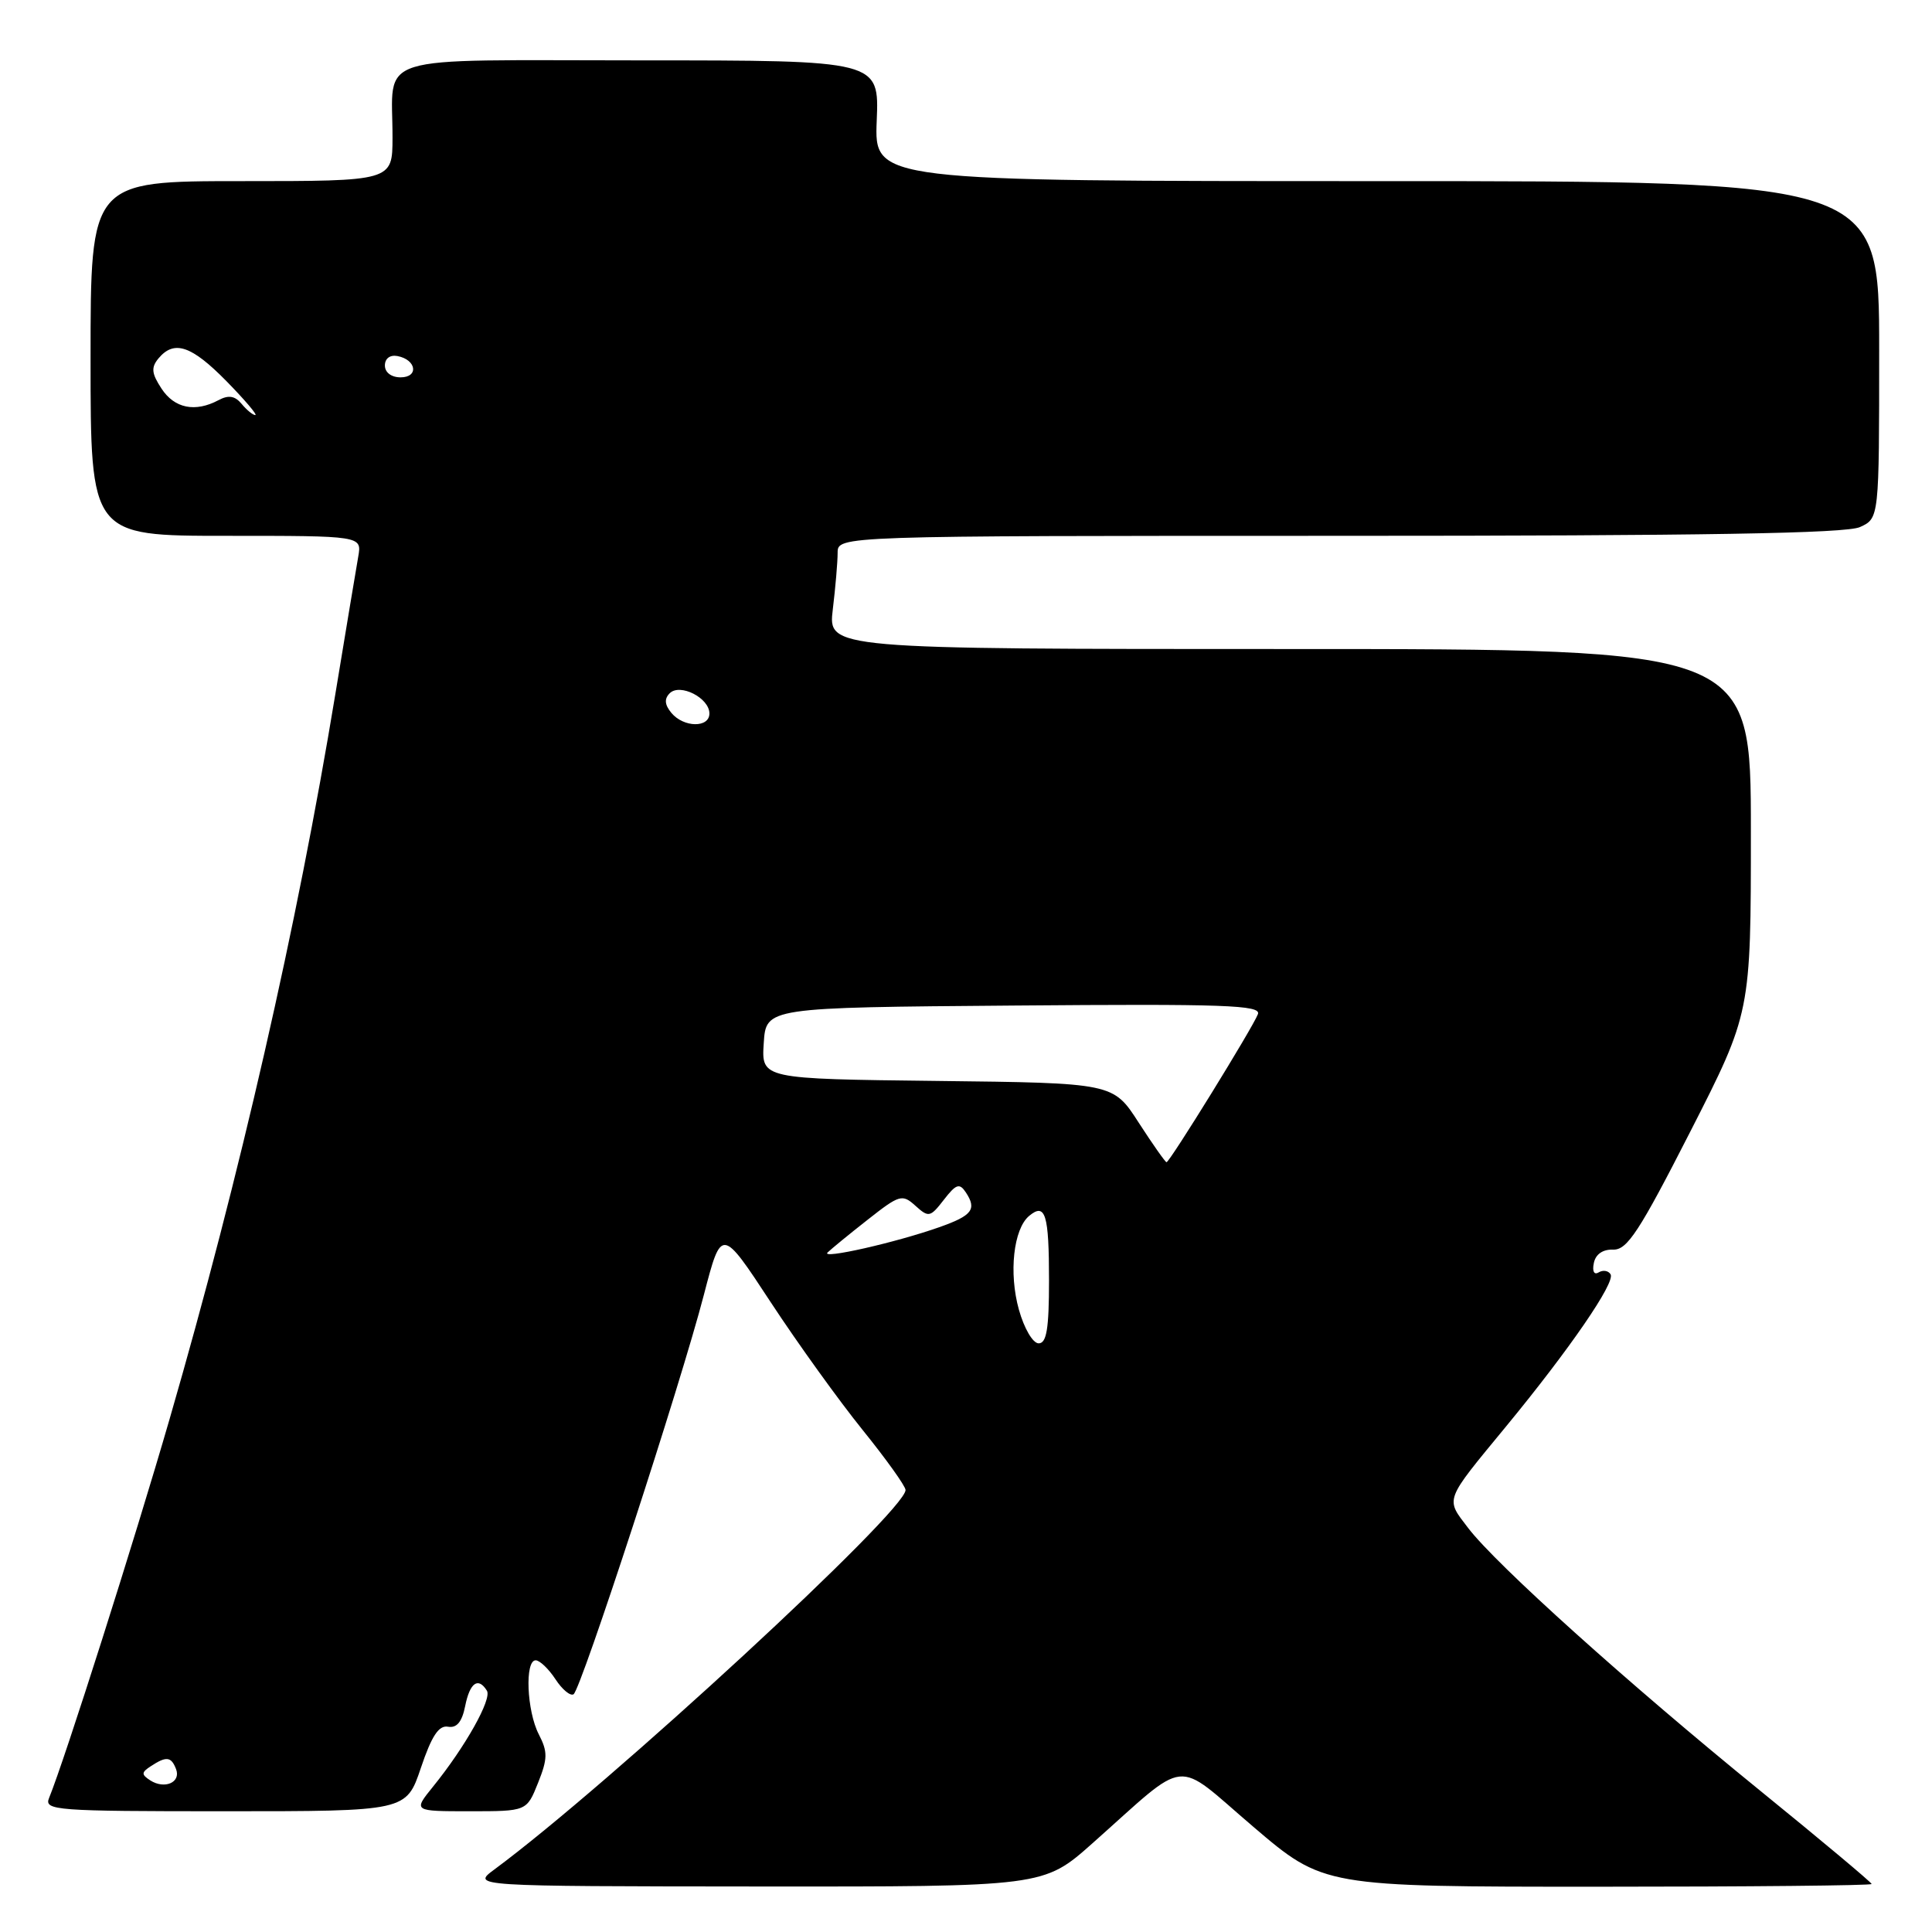 <?xml version="1.0" encoding="UTF-8" standalone="no"?>
<!DOCTYPE svg PUBLIC "-//W3C//DTD SVG 1.1//EN" "http://www.w3.org/Graphics/SVG/1.1/DTD/svg11.dtd" >
<svg xmlns="http://www.w3.org/2000/svg" xmlns:xlink="http://www.w3.org/1999/xlink" version="1.1" viewBox="0 0 256 256">
 <g >
 <path fill="currentColor"
d=" M 144.75 244.25 C 157.76 232.70 155.39 232.95 166.05 242.04 C 175.38 250.00 175.38 250.00 211.69 250.00 C 231.66 250.00 248.00 249.84 248.00 249.64 C 248.00 249.44 241.36 243.88 233.25 237.29 C 215.74 223.06 198.24 207.32 194.54 202.47 C 191.51 198.49 191.29 199.05 199.57 189.00 C 207.99 178.77 214.07 169.92 213.41 168.85 C 213.11 168.36 212.40 168.25 211.83 168.60 C 211.23 168.97 210.96 168.46 211.19 167.37 C 211.42 166.19 212.38 165.53 213.76 165.58 C 215.61 165.64 217.22 163.18 223.98 149.93 C 232.00 134.20 232.00 134.20 232.00 110.10 C 232.00 86.00 232.00 86.00 170.86 86.00 C 109.72 86.00 109.72 86.00 110.35 80.75 C 110.70 77.86 110.99 74.49 110.99 73.25 C 111.00 71.00 111.00 71.00 177.45 71.00 C 225.75 71.00 244.60 70.68 246.45 69.84 C 249.00 68.68 249.00 68.68 249.00 46.34 C 249.00 24.00 249.00 24.00 182.42 24.00 C 115.85 24.00 115.85 24.00 116.17 16.00 C 116.50 8.00 116.50 8.00 84.87 8.00 C 48.67 8.00 52.04 6.95 52.01 18.25 C 52.00 24.00 52.00 24.00 32.00 24.00 C 12.00 24.00 12.00 24.00 12.00 47.50 C 12.00 71.00 12.00 71.00 29.98 71.00 C 47.95 71.00 47.95 71.00 47.47 73.75 C 47.20 75.26 45.84 83.47 44.43 92.00 C 39.36 122.75 31.82 155.74 22.48 188.00 C 17.81 204.14 8.59 233.13 6.50 238.25 C 5.83 239.89 7.32 240.00 29.81 240.00 C 53.83 240.00 53.83 240.00 55.77 234.25 C 57.20 230.01 58.14 228.58 59.37 228.80 C 60.52 229.00 61.22 228.17 61.64 226.05 C 62.26 222.95 63.37 222.17 64.52 224.03 C 65.20 225.14 61.65 231.47 57.37 236.75 C 54.74 240.00 54.74 240.00 62.26 240.00 C 69.79 240.00 69.79 240.00 71.29 236.25 C 72.58 233.02 72.59 232.13 71.39 229.80 C 69.80 226.71 69.52 220.00 70.98 220.00 C 71.51 220.00 72.69 221.12 73.59 222.49 C 74.48 223.86 75.57 224.77 76.00 224.50 C 76.98 223.89 90.20 183.41 93.27 171.56 C 95.60 162.61 95.60 162.61 102.13 172.56 C 105.72 178.03 111.21 185.65 114.32 189.50 C 117.43 193.35 119.98 196.92 119.99 197.43 C 120.03 200.20 80.79 236.41 65.50 247.72 C 62.50 249.94 62.50 249.94 100.39 249.97 C 138.28 250.00 138.28 250.00 144.75 244.25 Z  M 19.91 235.91 C 18.71 235.13 18.72 234.85 20.00 234.02 C 22.04 232.68 22.69 232.75 23.33 234.42 C 24.00 236.18 21.81 237.13 19.91 235.91 Z  M 135.01 173.54 C 133.65 168.68 134.29 162.84 136.37 161.11 C 138.52 159.32 139.00 160.89 139.00 169.67 C 139.00 176.06 138.68 178.00 137.63 178.00 C 136.86 178.00 135.71 176.04 135.01 173.54 Z  M 109.66 165.96 C 110.12 165.51 112.51 163.55 114.97 161.62 C 119.20 158.29 119.55 158.19 121.30 159.77 C 123.05 161.35 123.26 161.31 125.07 158.97 C 126.69 156.88 127.14 156.73 127.98 158.00 C 129.46 160.24 128.83 161.07 124.46 162.61 C 118.69 164.65 108.69 166.91 109.66 165.96 Z  M 150.88 148.75 C 147.50 143.50 147.50 143.50 124.20 143.23 C 100.89 142.96 100.89 142.96 101.20 138.23 C 101.50 133.50 101.50 133.50 134.36 133.24 C 162.29 133.01 167.14 133.18 166.68 134.38 C 166.01 136.15 154.99 154.00 154.57 154.00 C 154.41 154.00 152.75 151.64 150.88 148.75 Z  M 88.96 94.46 C 88.07 93.38 88.00 92.60 88.74 91.86 C 90.10 90.50 94.00 92.48 94.00 94.54 C 94.00 96.47 90.59 96.42 88.96 94.46 Z  M 32.02 53.52 C 31.13 52.45 30.29 52.31 28.96 53.02 C 25.87 54.67 23.12 54.12 21.40 51.49 C 20.08 49.48 20.00 48.70 21.00 47.49 C 23.07 45.01 25.36 45.78 30.00 50.50 C 32.43 52.98 34.15 55.00 33.83 55.00 C 33.51 55.00 32.69 54.33 32.02 53.52 Z  M 51.00 48.43 C 51.00 47.50 51.68 46.99 52.67 47.18 C 55.18 47.66 55.52 50.00 53.08 50.00 C 51.85 50.00 51.00 49.35 51.00 48.43 Z "/>
</g>
</svg>